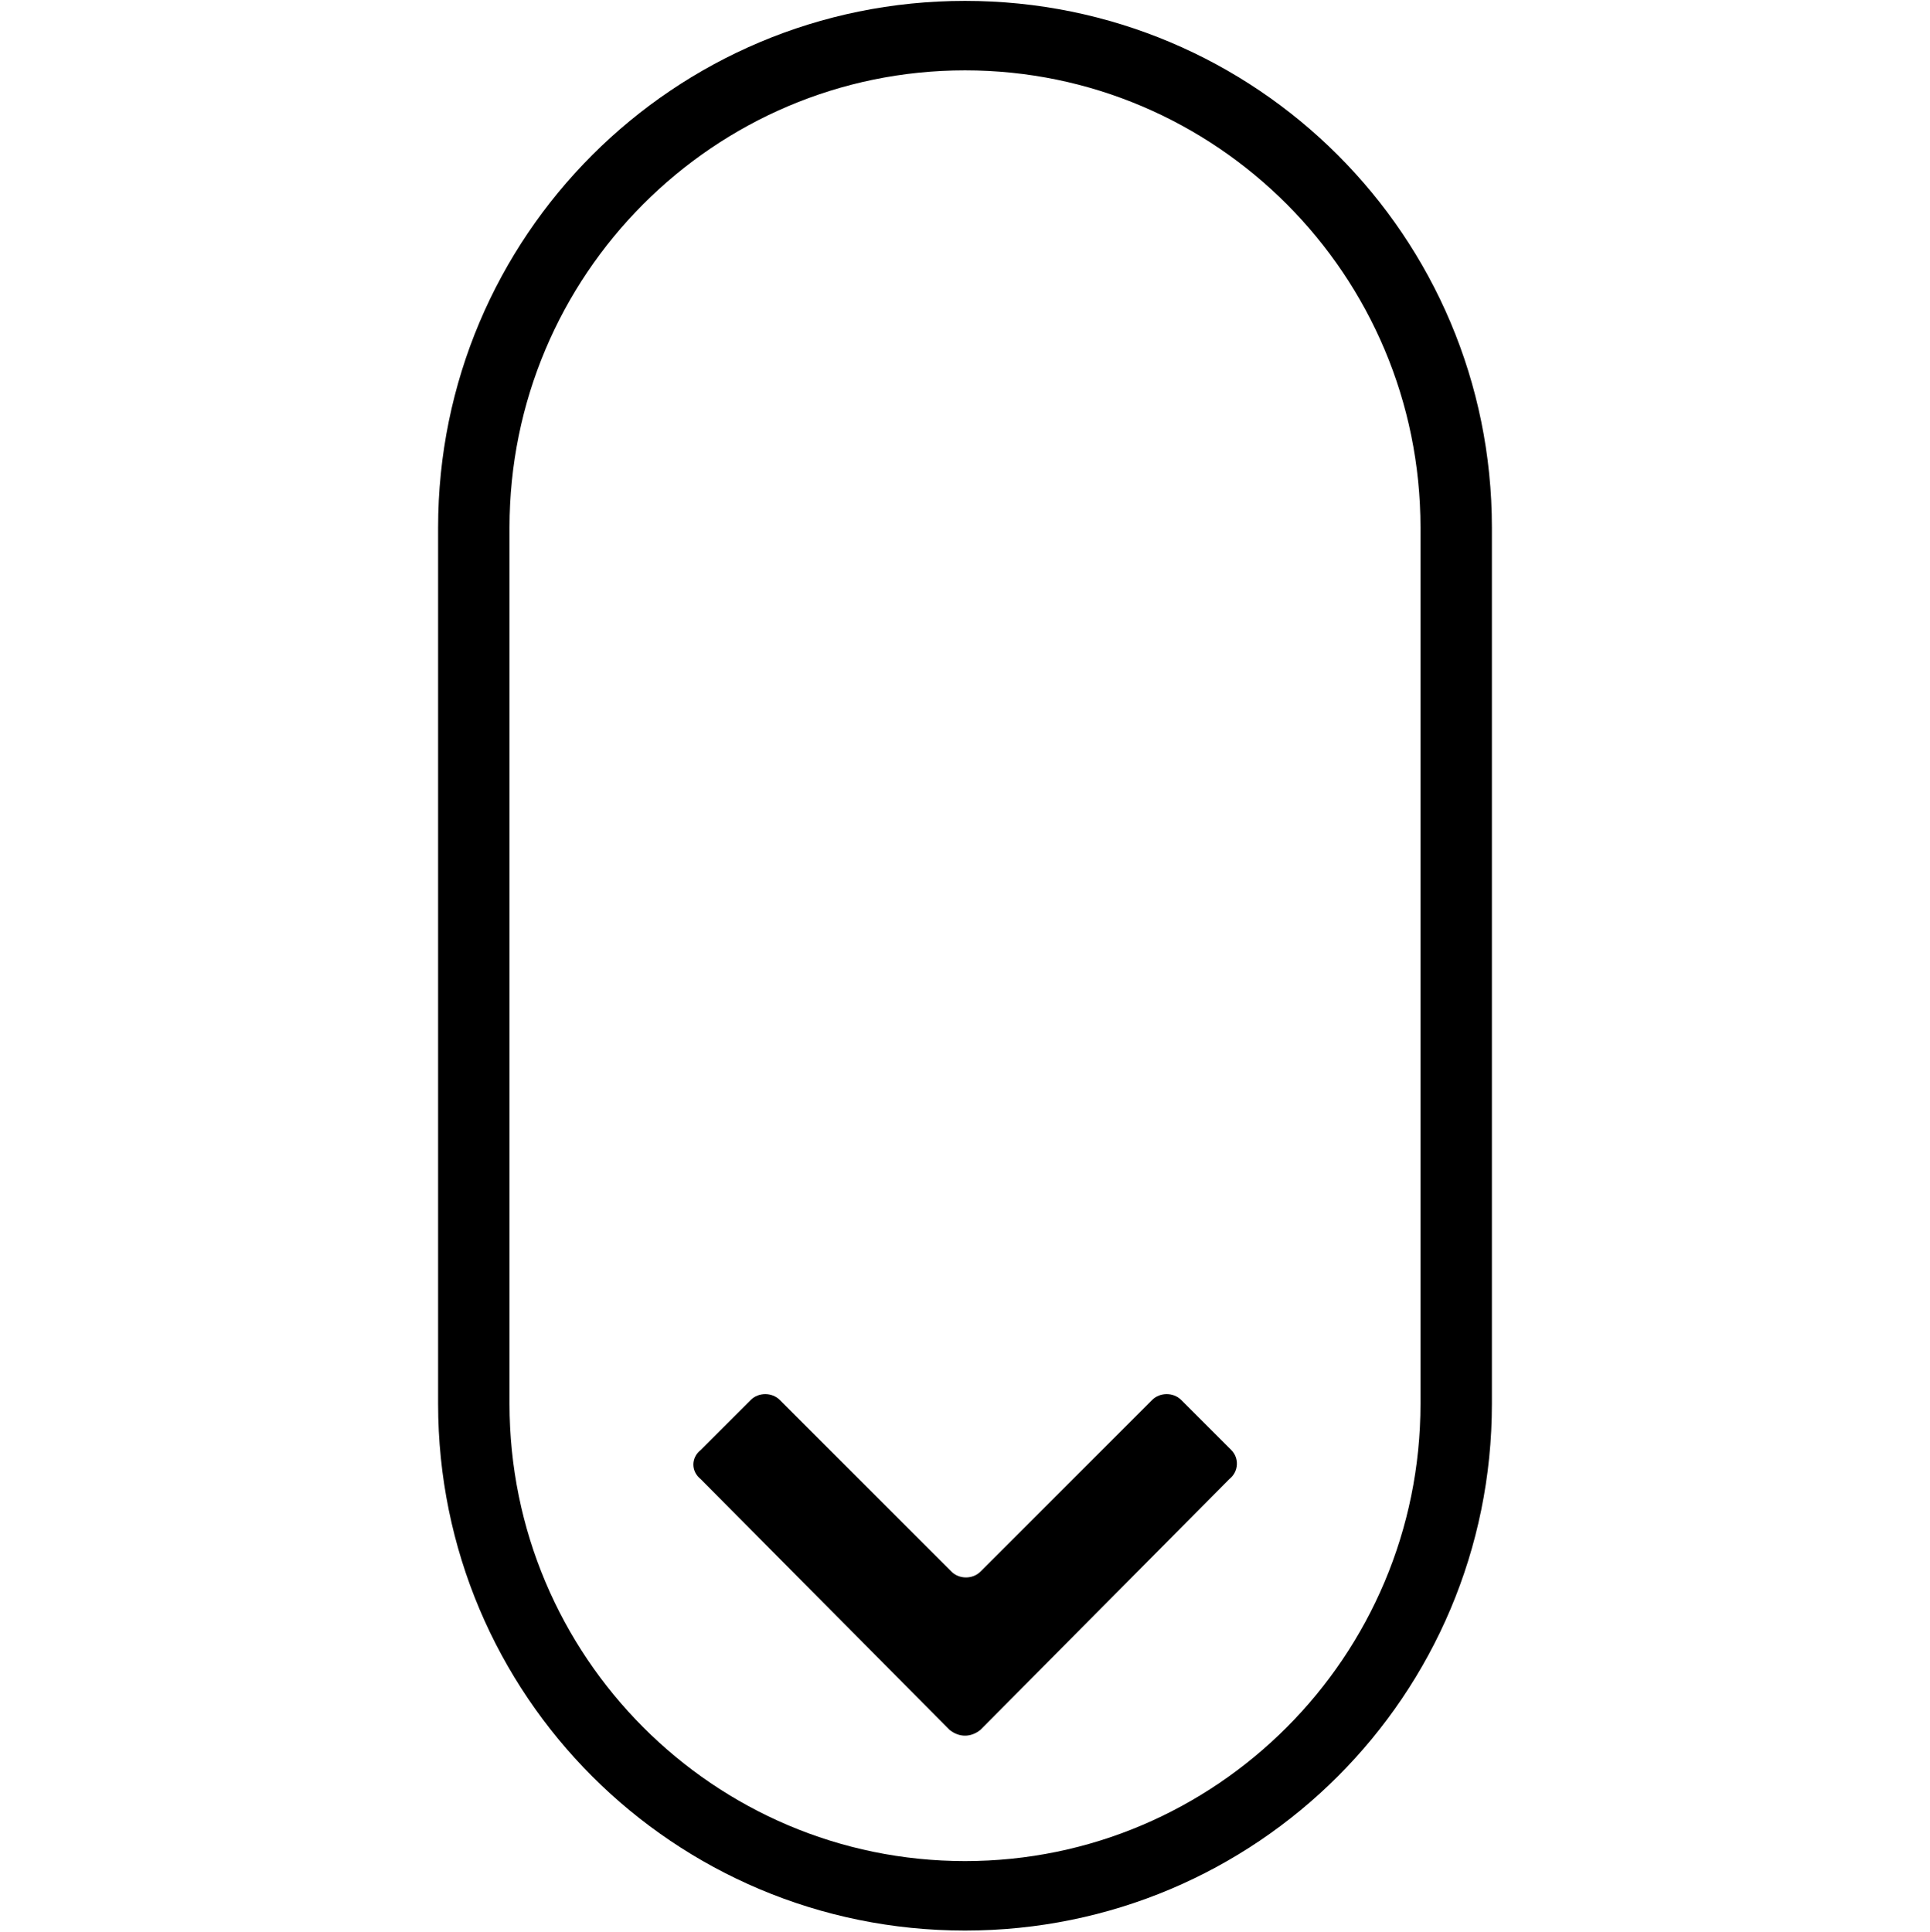 <svg viewBox="0 0 1000 1001.01" xmlns="http://www.w3.org/2000/svg"><path d="m500 .456c-151 0-273 122-273 273v454c0 151 122 273 273 273s273-122 273-273v-454c0-151-122-273-273-273zm236 727c0 131-106 237-236 237s-236-106-236-237v-454c0-131 106-237 236-237s236 106 236 237zm-99 39-129 130c-5 4-11 4-16 0l-129-130c-5-4-5-11 0-15l26-26c4-4 11-4 15 0l89 89c4 4 11 4 15 0l89-89c4-4 11-4 15 0l26 26c4 4 4 11-1 15z"/></svg>